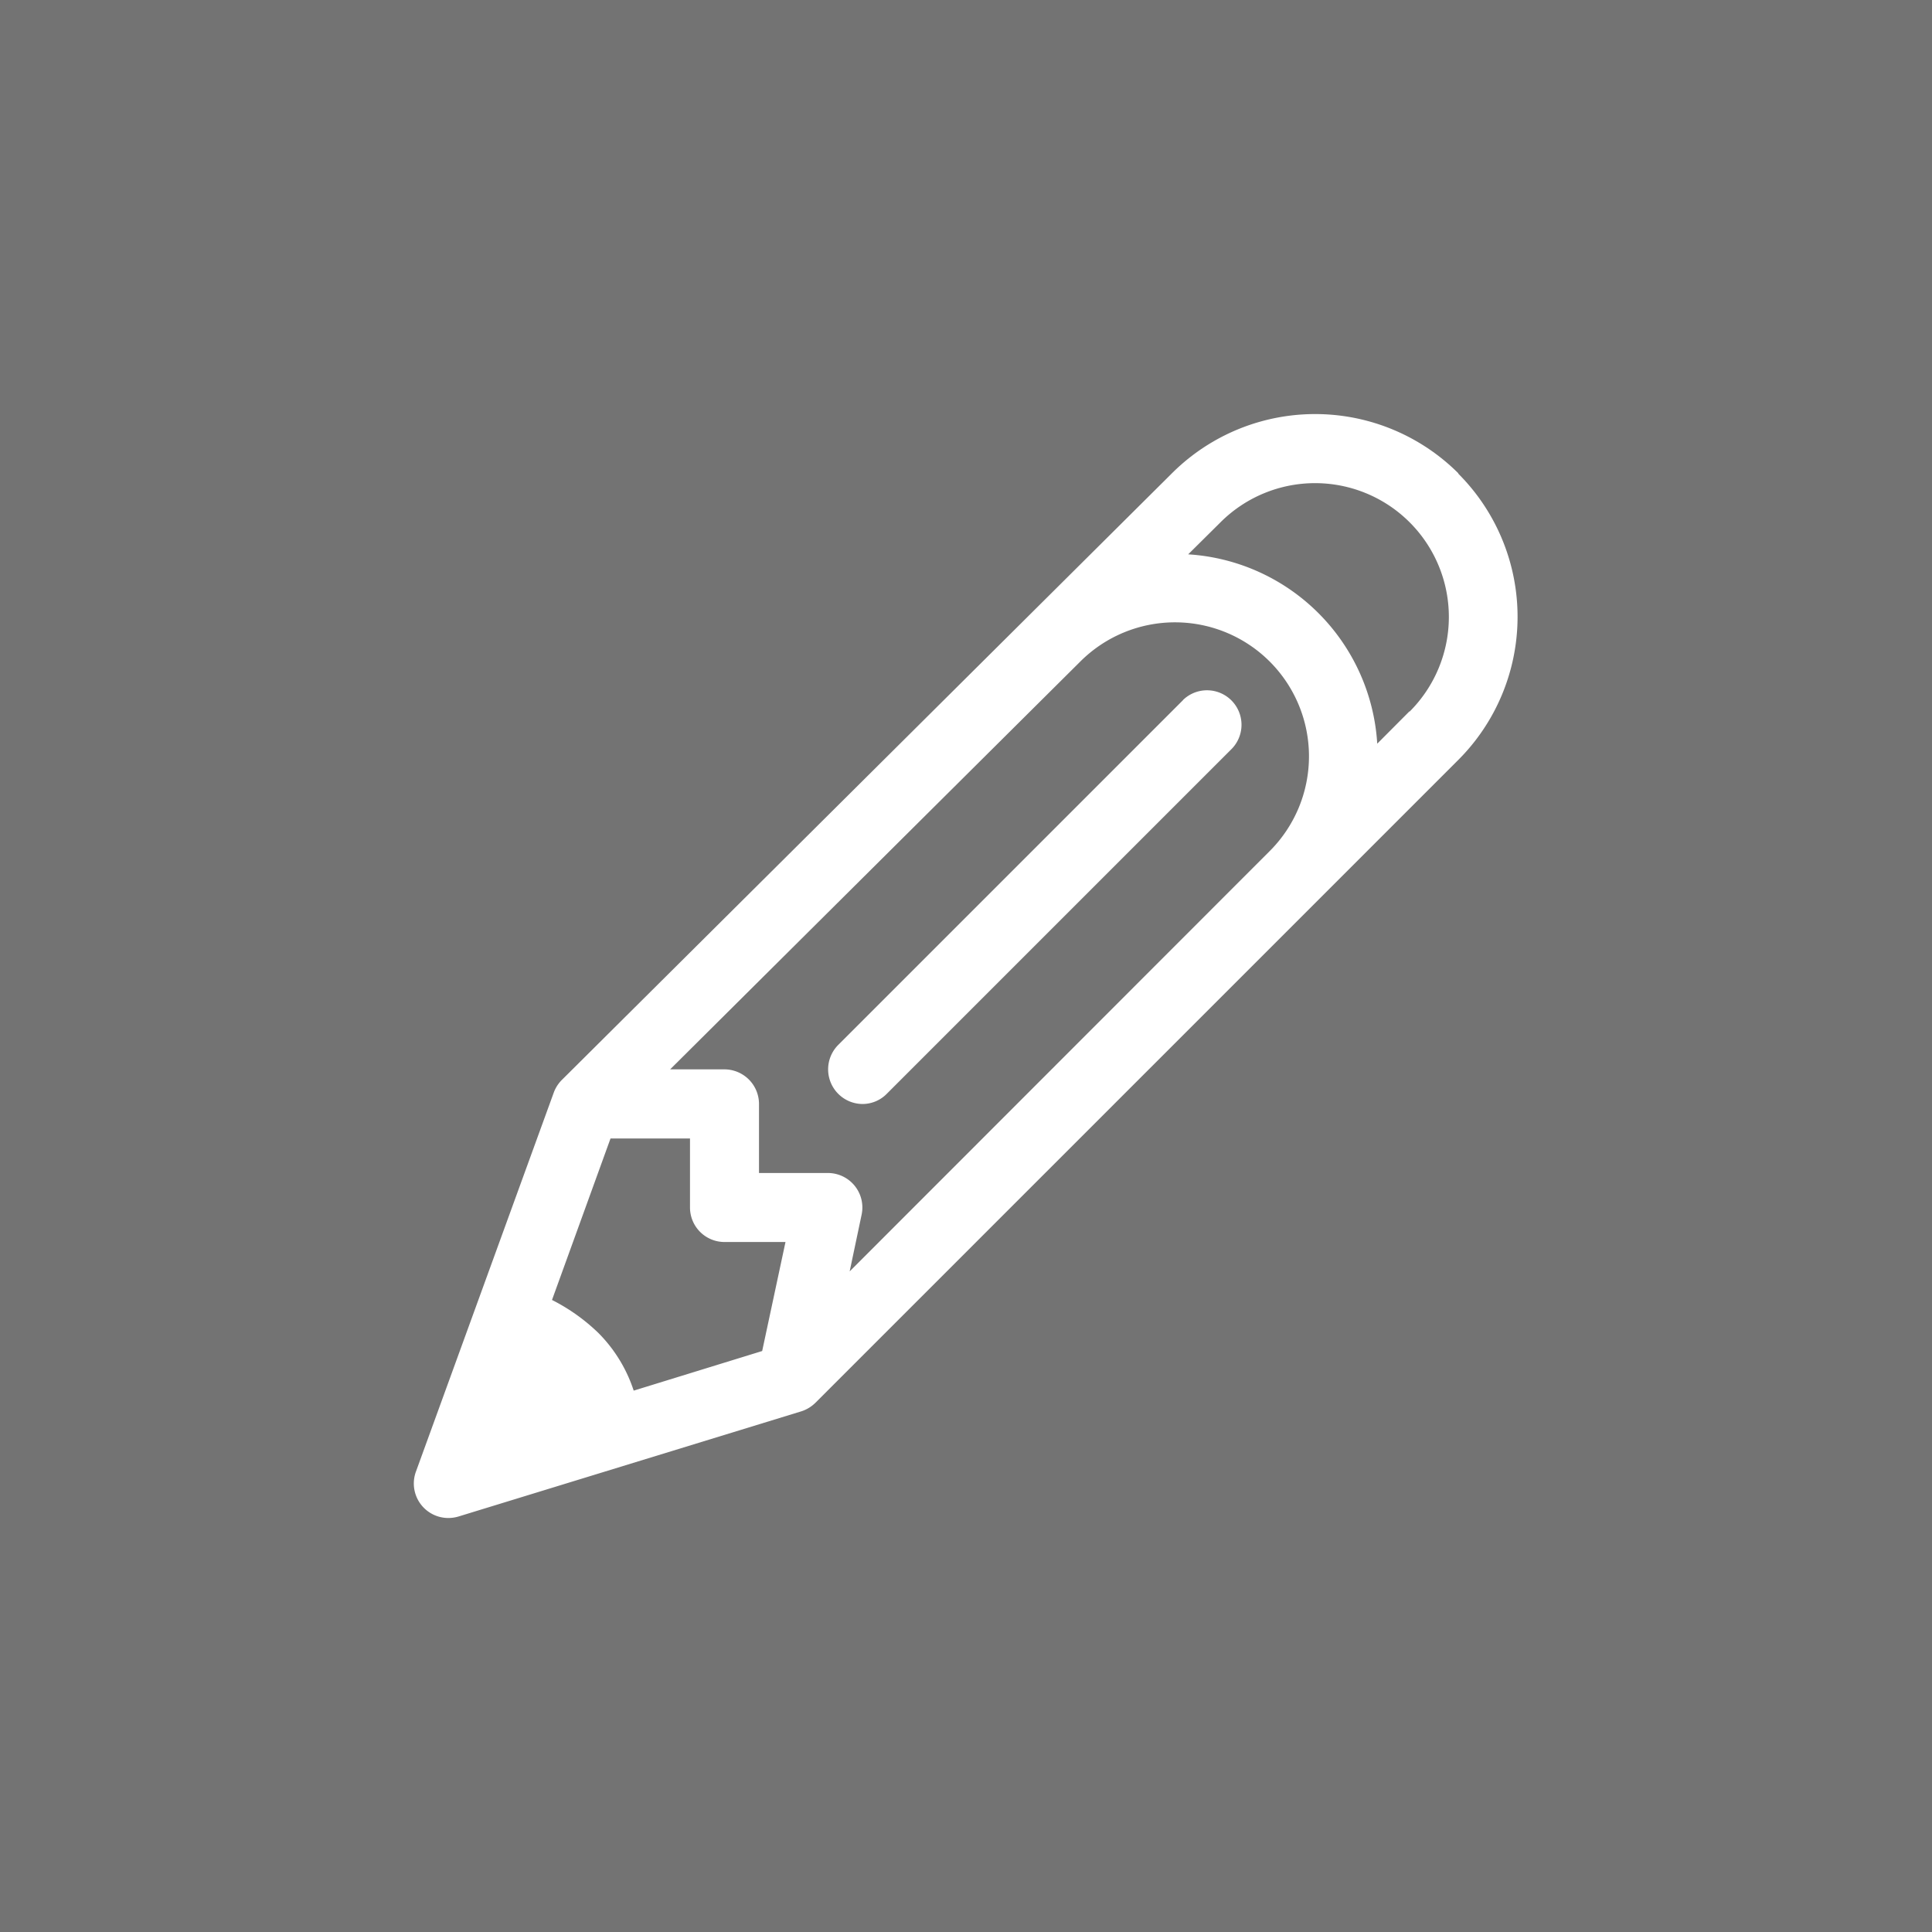 <svg id="Layer_1" data-name="Layer 1" xmlns="http://www.w3.org/2000/svg" viewBox="0 0 140 140"><rect x="0" y="0" width="140" height="140" fill="#808080" stroke="none"/><defs><style>.cls-1{opacity:0.1;}.cls-2{fill:#fff;}</style></defs><title>vc</title><rect class="cls-1" x="-19" y="-230" width="657" height="483"/><path class="cls-2" d="M105.69,34.31a14.69,14.69,0,0,0-20.78,0L40.74,78.23a2.54,2.54,0,0,0-.6.91l-10,27.5A2.5,2.5,0,0,0,32.5,110a2.58,2.58,0,0,0,.73-.11l24.87-7.63a2.59,2.59,0,0,0,1-.62l46.56-46.56a14.67,14.67,0,0,0,0-20.77ZM55.23,97.9l-9.31,2.87a10.58,10.58,0,0,0-2.54-4.16A13.73,13.73,0,0,0,40,94.2l4.24-11.7H50v5a2.5,2.5,0,0,0,2.5,2.5h4.42ZM92,61.68,61.57,92.13,62.44,88A2.5,2.5,0,0,0,60,85H55V80a2.51,2.51,0,0,0-2.51-2.51H48.56L78.29,47.93l0,0A9.69,9.69,0,1,1,92,61.68Zm10.13-10.13-2.33,2.34A14.64,14.64,0,0,0,86.1,40.17l2.34-2.32h0a9.69,9.69,0,1,1,13.71,13.71Z"/><path class="cls-2" d="M85.73,50.73l-25,25A2.51,2.51,0,0,0,62.49,80a2.47,2.47,0,0,0,1.77-.74l25-25a2.5,2.5,0,0,0-3.53-3.54Z"/></svg>
